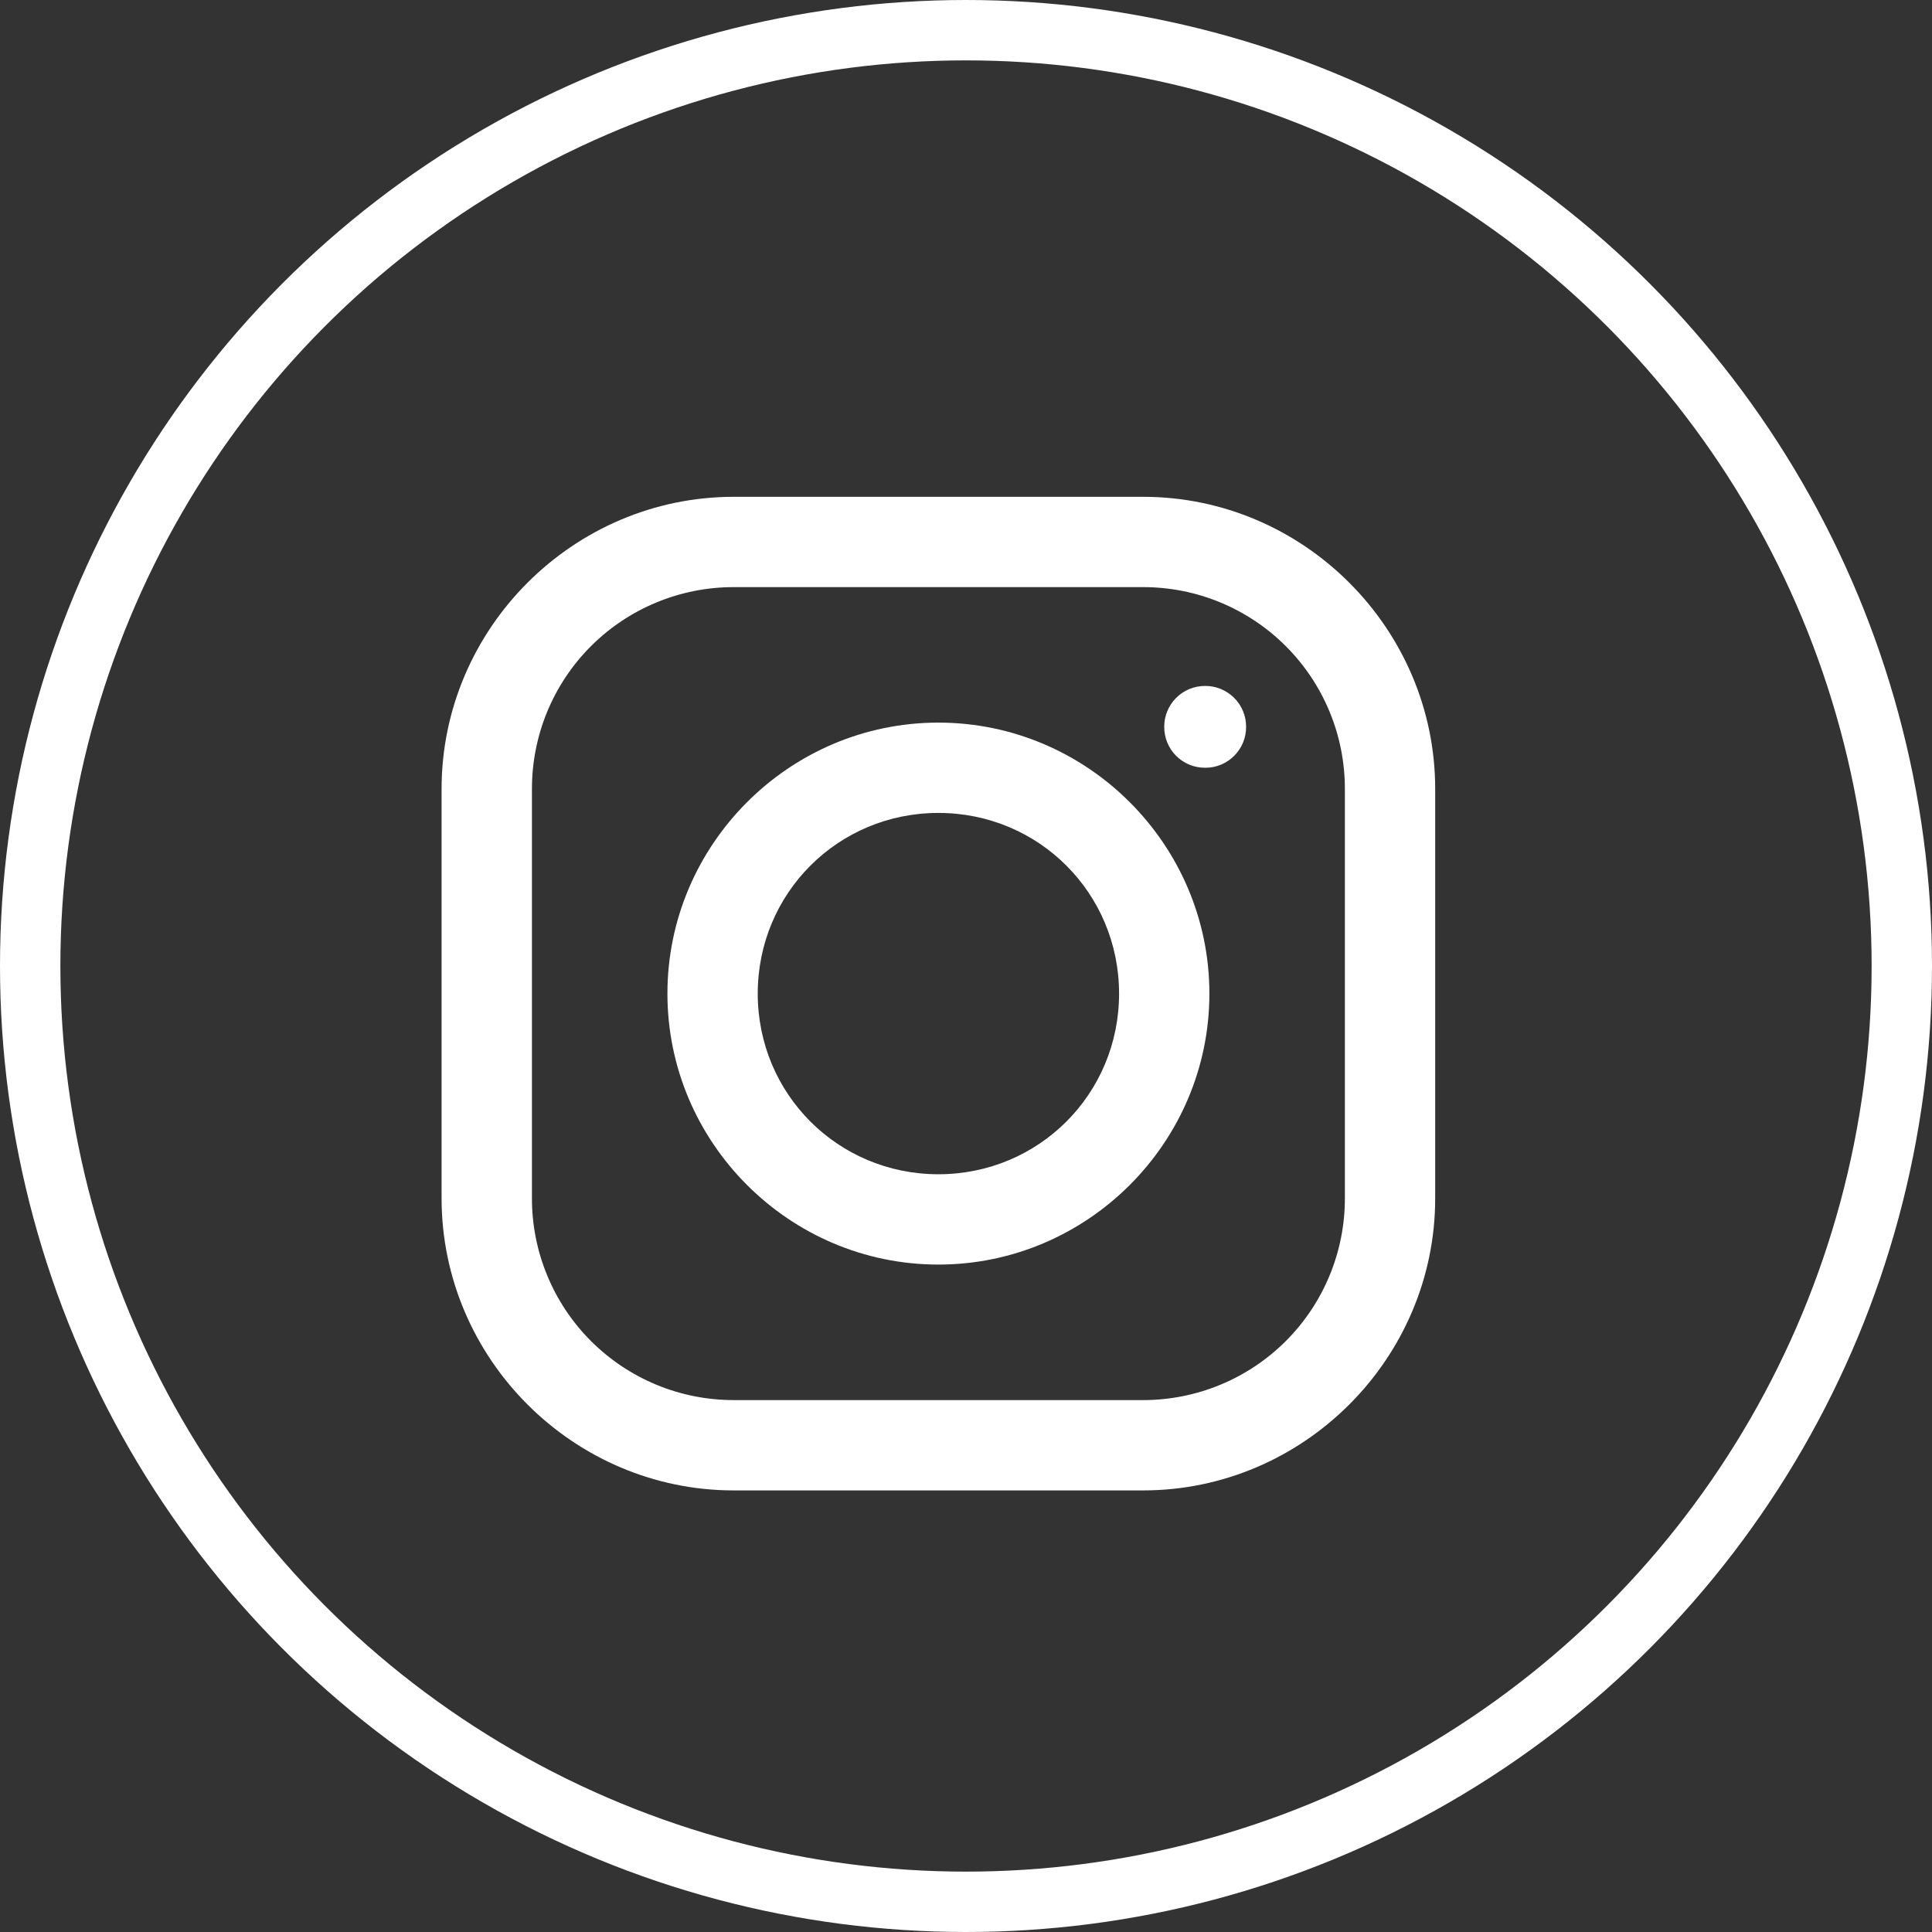 <svg width="48" height="48" viewBox="0 0 48 48" fill="none" xmlns="http://www.w3.org/2000/svg">
<rect x="0" y="0" width="48" height="48" fill="#333333" stroke="none"/>
<path d="M18.23 12.343C14.246 12.343 10.971 15.613 10.971 19.602V29.77C10.971 33.754 14.241 37.029 18.23 37.029H28.398C32.383 37.029 35.657 33.759 35.657 29.77V19.603C35.657 15.617 32.387 12.343 28.398 12.343H18.23ZM18.23 14.587H28.398C29.057 14.586 29.71 14.715 30.319 14.967C30.927 15.219 31.48 15.588 31.946 16.054C32.412 16.52 32.781 17.073 33.033 17.682C33.285 18.29 33.414 18.943 33.413 19.602V29.77C33.414 30.429 33.285 31.081 33.033 31.69C32.781 32.299 32.412 32.852 31.946 33.318C31.48 33.783 30.927 34.153 30.319 34.404C29.71 34.656 29.057 34.785 28.398 34.785H18.231C17.572 34.785 16.92 34.657 16.311 34.405C15.702 34.153 15.149 33.784 14.683 33.318C14.217 32.852 13.847 32.299 13.596 31.69C13.344 31.081 13.215 30.429 13.216 29.77V19.603C13.215 18.944 13.344 18.291 13.595 17.682C13.847 17.073 14.216 16.52 14.682 16.054C15.148 15.588 15.701 15.219 16.31 14.967C16.919 14.715 17.571 14.586 18.23 14.587ZM29.941 17.042C29.808 17.042 29.675 17.067 29.552 17.118C29.428 17.169 29.316 17.244 29.221 17.339C29.127 17.433 29.052 17.545 29.001 17.669C28.95 17.793 28.924 17.925 28.925 18.059C28.925 18.624 29.376 19.075 29.941 19.075C30.075 19.076 30.208 19.05 30.331 19C30.455 18.949 30.567 18.874 30.662 18.779C30.757 18.685 30.832 18.572 30.883 18.449C30.934 18.325 30.96 18.192 30.959 18.059C30.96 17.925 30.934 17.792 30.883 17.669C30.832 17.545 30.757 17.433 30.662 17.338C30.567 17.244 30.455 17.169 30.331 17.118C30.208 17.067 30.075 17.041 29.941 17.042ZM23.314 17.953C19.611 17.953 16.582 20.983 16.582 24.686C16.582 28.389 19.611 31.418 23.314 31.418C27.017 31.418 30.047 28.389 30.047 24.686C30.047 20.983 27.017 17.953 23.314 17.953ZM23.314 20.197C25.809 20.197 27.803 22.191 27.803 24.686C27.803 27.18 25.809 29.174 23.314 29.174C20.82 29.174 18.826 27.18 18.826 24.686C18.826 22.191 20.82 20.197 23.314 20.197Z" fill="white"/>
<circle cx="24" cy="24" r="23.25" stroke="white" stroke-width="1.5"/>
</svg>
